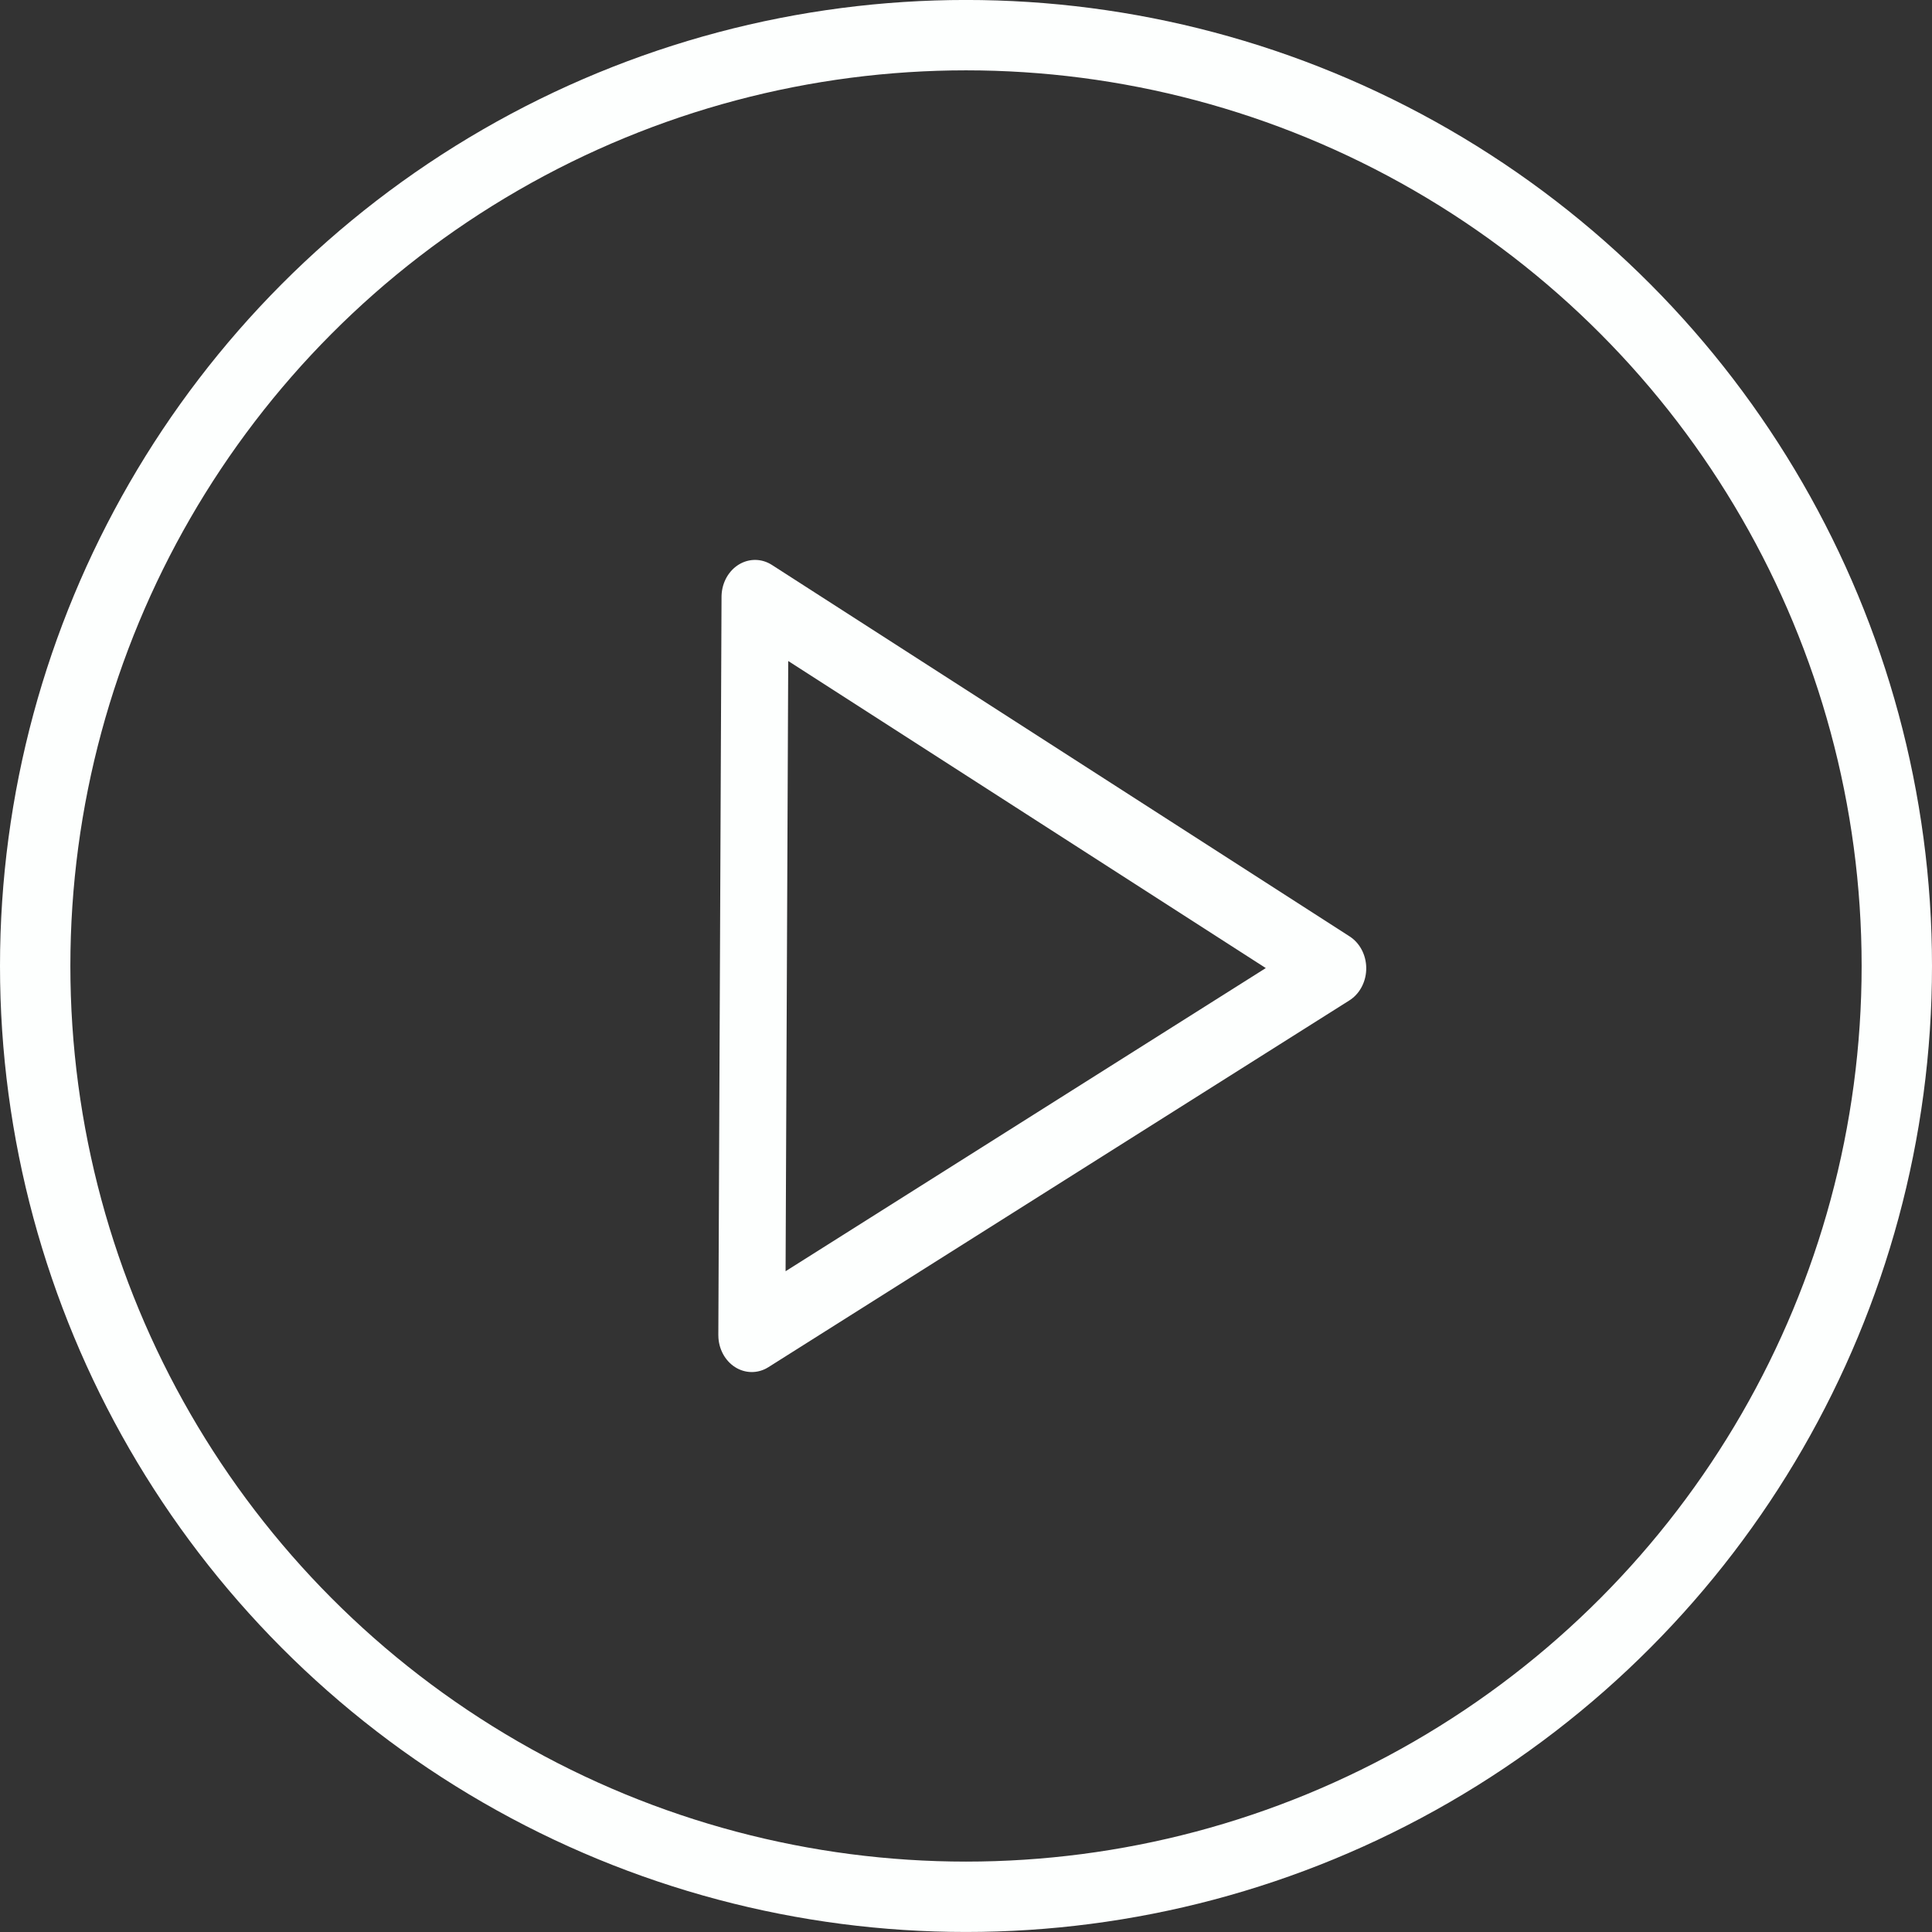 <?xml version="1.0" encoding="UTF-8" standalone="no"?>
<!-- Created with Inkscape (http://www.inkscape.org/) -->

<svg
   width="62.268mm"
   height="62.268mm"
   viewBox="0 0 62.268 62.268"
   version="1.1"
   id="svg5"
   inkscape:version="1.1.2 (0a00cf5339, 2022-02-04)"
   sodipodi:docname="play.svg"
   xmlns:inkscape="http://www.inkscape.org/namespaces/inkscape"
   xmlns:sodipodi="http://sodipodi.sourceforge.net/DTD/sodipodi-0.dtd"
   xmlns="http://www.w3.org/2000/svg"
   xmlns:svg="http://www.w3.org/2000/svg">
  <rect x="0" y="0" width="62.268" height="62.268" fill="#333333" stroke="none"/>
  <sodipodi:namedview
     id="namedview7"
     pagecolor="#505050"
     bordercolor="#eeeeee"
     borderopacity="1"
     inkscape:pageshadow="0"
     inkscape:pageopacity="0"
     inkscape:pagecheckerboard="0"
     inkscape:document-units="mm"
     showgrid="false"
     inkscape:zoom="1.5250603"
     inkscape:cx="31.14631"
     inkscape:cy="29.834887"
     inkscape:window-width="2256"
     inkscape:window-height="1423"
     inkscape:window-x="0"
     inkscape:window-y="0"
     inkscape:window-maximized="1"
     inkscape:current-layer="layer1"
     fit-margin-top="0"
     fit-margin-left="0"
     fit-margin-right="0"
     fit-margin-bottom="0" />
  <defs
     id="defs2" />
  <g
     inkscape:label="Calque 1"
     inkscape:groupmode="layer"
     id="layer1"
     transform="translate(-53.626,-81.625)">
    <circle
       style="fill:none;stroke:#fdfffe;stroke-width:2.268;stroke-linecap:round;stroke-linejoin:round;stroke-miterlimit:4;stroke-dasharray:none;stroke-dashoffset:10.205;stroke-opacity:1"
       id="path846"
       cx="84.76"
       cy="112.758"
       r="30" />
    <path
       sodipodi:type="star"
       style="fill:none;fill-opacity:1;stroke:#fdfffe;stroke-width:10.595;stroke-linecap:round;stroke-linejoin:round;stroke-miterlimit:4;stroke-dasharray:none;stroke-dashoffset:10.205;stroke-opacity:1"
       id="path23105"
       inkscape:flatsided="true"
       sodipodi:sides="3"
       sodipodi:cx="-91.35463"
       sodipodi:cy="-78.801483"
       sodipodi:r1="61.107327"
       sodipodi:r2="30.553663"
       sodipodi:arg1="1.1355274"
       sodipodi:arg2="2.182725"
       inkscape:rounded="0"
       inkscape:randomized="0"
       transform="matrix(-0.203,0.019,-0.017,-0.224,64.248,96.868)"
       inkscape:transform-center-x="-1.0008409"
       inkscape:transform-center-y="0.67603504"
       d="m -65.588,-23.392 -86.635,-60.8 95.972,-44.628 z" />
  </g>
</svg>
